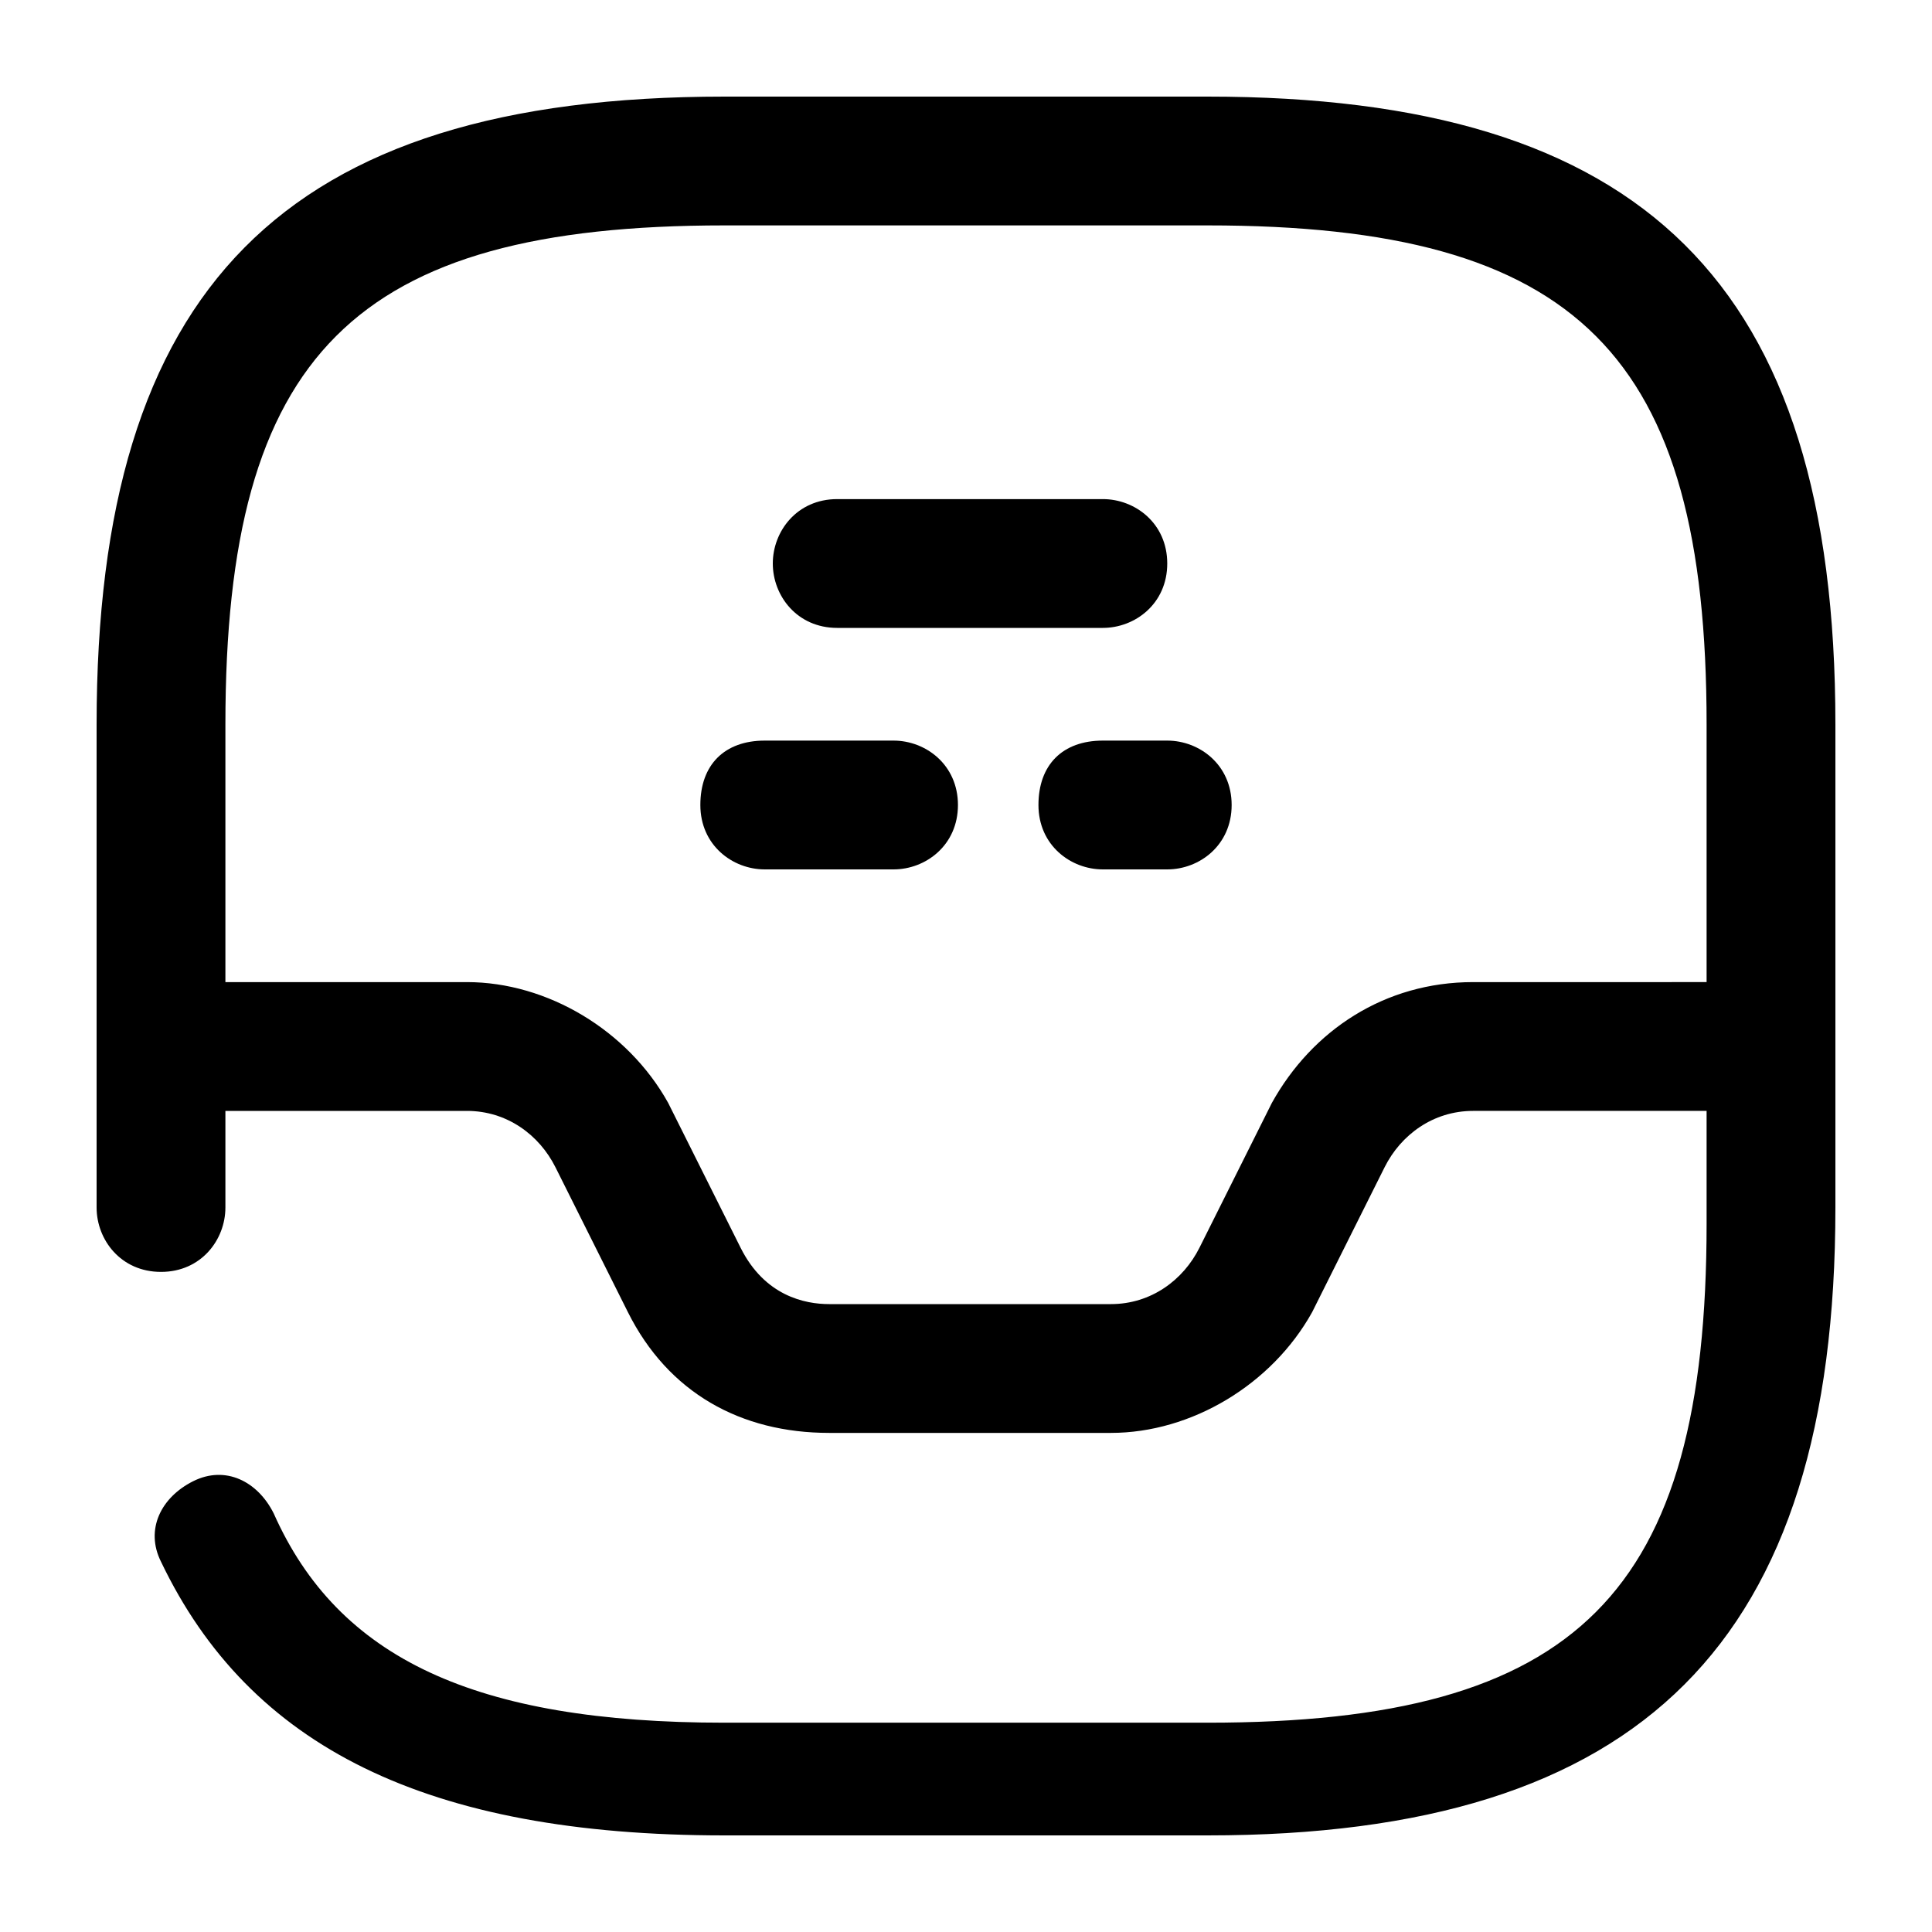 <?xml version="1.0" encoding="utf-8"?>
<!-- Generator: Adobe Illustrator 25.2.0, SVG Export Plug-In . SVG Version: 6.00 Build 0)  -->
<svg version="1.1" id="Layer_1" xmlns="http://www.w3.org/2000/svg" xmlns:xlink="http://www.w3.org/1999/xlink" x="0px" y="0px"
	 viewBox="0 0 24 24" style="enable-background:new 0 0 24 24;" xml:space="preserve">
<g>
	<path class="st0" d="M15,22.8H9c-3.7,0-5.9-1.1-7-3.4c-0.2-0.4,0-0.8,0.4-1c0.4-0.2,0.8,0,1,0.4c0.8,1.8,2.5,2.6,5.6,2.6h6
		c4.6,0,6.2-1.6,6.2-6.2V9c0-4.6-1.6-6.2-6.2-6.2H9C4.4,2.8,2.8,4.4,2.8,9v6c0,0.4-0.3,0.8-0.8,0.8S1.2,15.4,1.2,15V9
		c0-5.4,2.3-7.8,7.8-7.8h6c5.4,0,7.8,2.3,7.8,7.8v6C22.8,20.4,20.4,22.8,15,22.8z"/>
</g>
<g>
	<path class="st0" d="M13.8,17.8h-3.5c-1.1,0-2-0.5-2.5-1.5l-0.9-1.8c-0.2-0.4-0.6-0.7-1.1-0.7H2c-0.4,0-0.8-0.3-0.8-0.8
		s0.3-0.8,0.8-0.8h3.8c1,0,2,0.6,2.5,1.5l0.9,1.8c0.3,0.6,0.8,0.7,1.1,0.7h3.5c0.5,0,0.9-0.3,1.1-0.7l0.9-1.8
		c0.5-0.9,1.4-1.5,2.5-1.5H22c0.4,0,0.8,0.3,0.8,0.8s-0.3,0.8-0.8,0.8h-3.7c-0.5,0-0.9,0.3-1.1,0.7l-0.9,1.8
		C15.8,17.2,14.8,17.8,13.8,17.8z"/>
</g>
<g>
	<path class="st0" d="M14.5,10.8h-0.8c-0.4,0-0.8-0.3-0.8-0.8s0.3-0.8,0.8-0.8h0.8c0.4,0,0.8,0.3,0.8,0.8S14.9,10.8,14.5,10.8z"/>
</g>
<g>
	<path class="st0" d="M11.1,10.8H9.5c-0.4,0-0.8-0.3-0.8-0.8s0.3-0.8,0.8-0.8h1.6c0.4,0,0.8,0.3,0.8,0.8S11.5,10.8,11.1,10.8z"/>
</g>
<g>
	<path class="st0" d="M13.7,7.8h-3.3C9.9,7.8,9.6,7.4,9.6,7s0.3-0.8,0.8-0.8h3.3c0.4,0,0.8,0.3,0.8,0.8S14.1,7.8,13.7,7.8z"/>
</g>
</svg>
